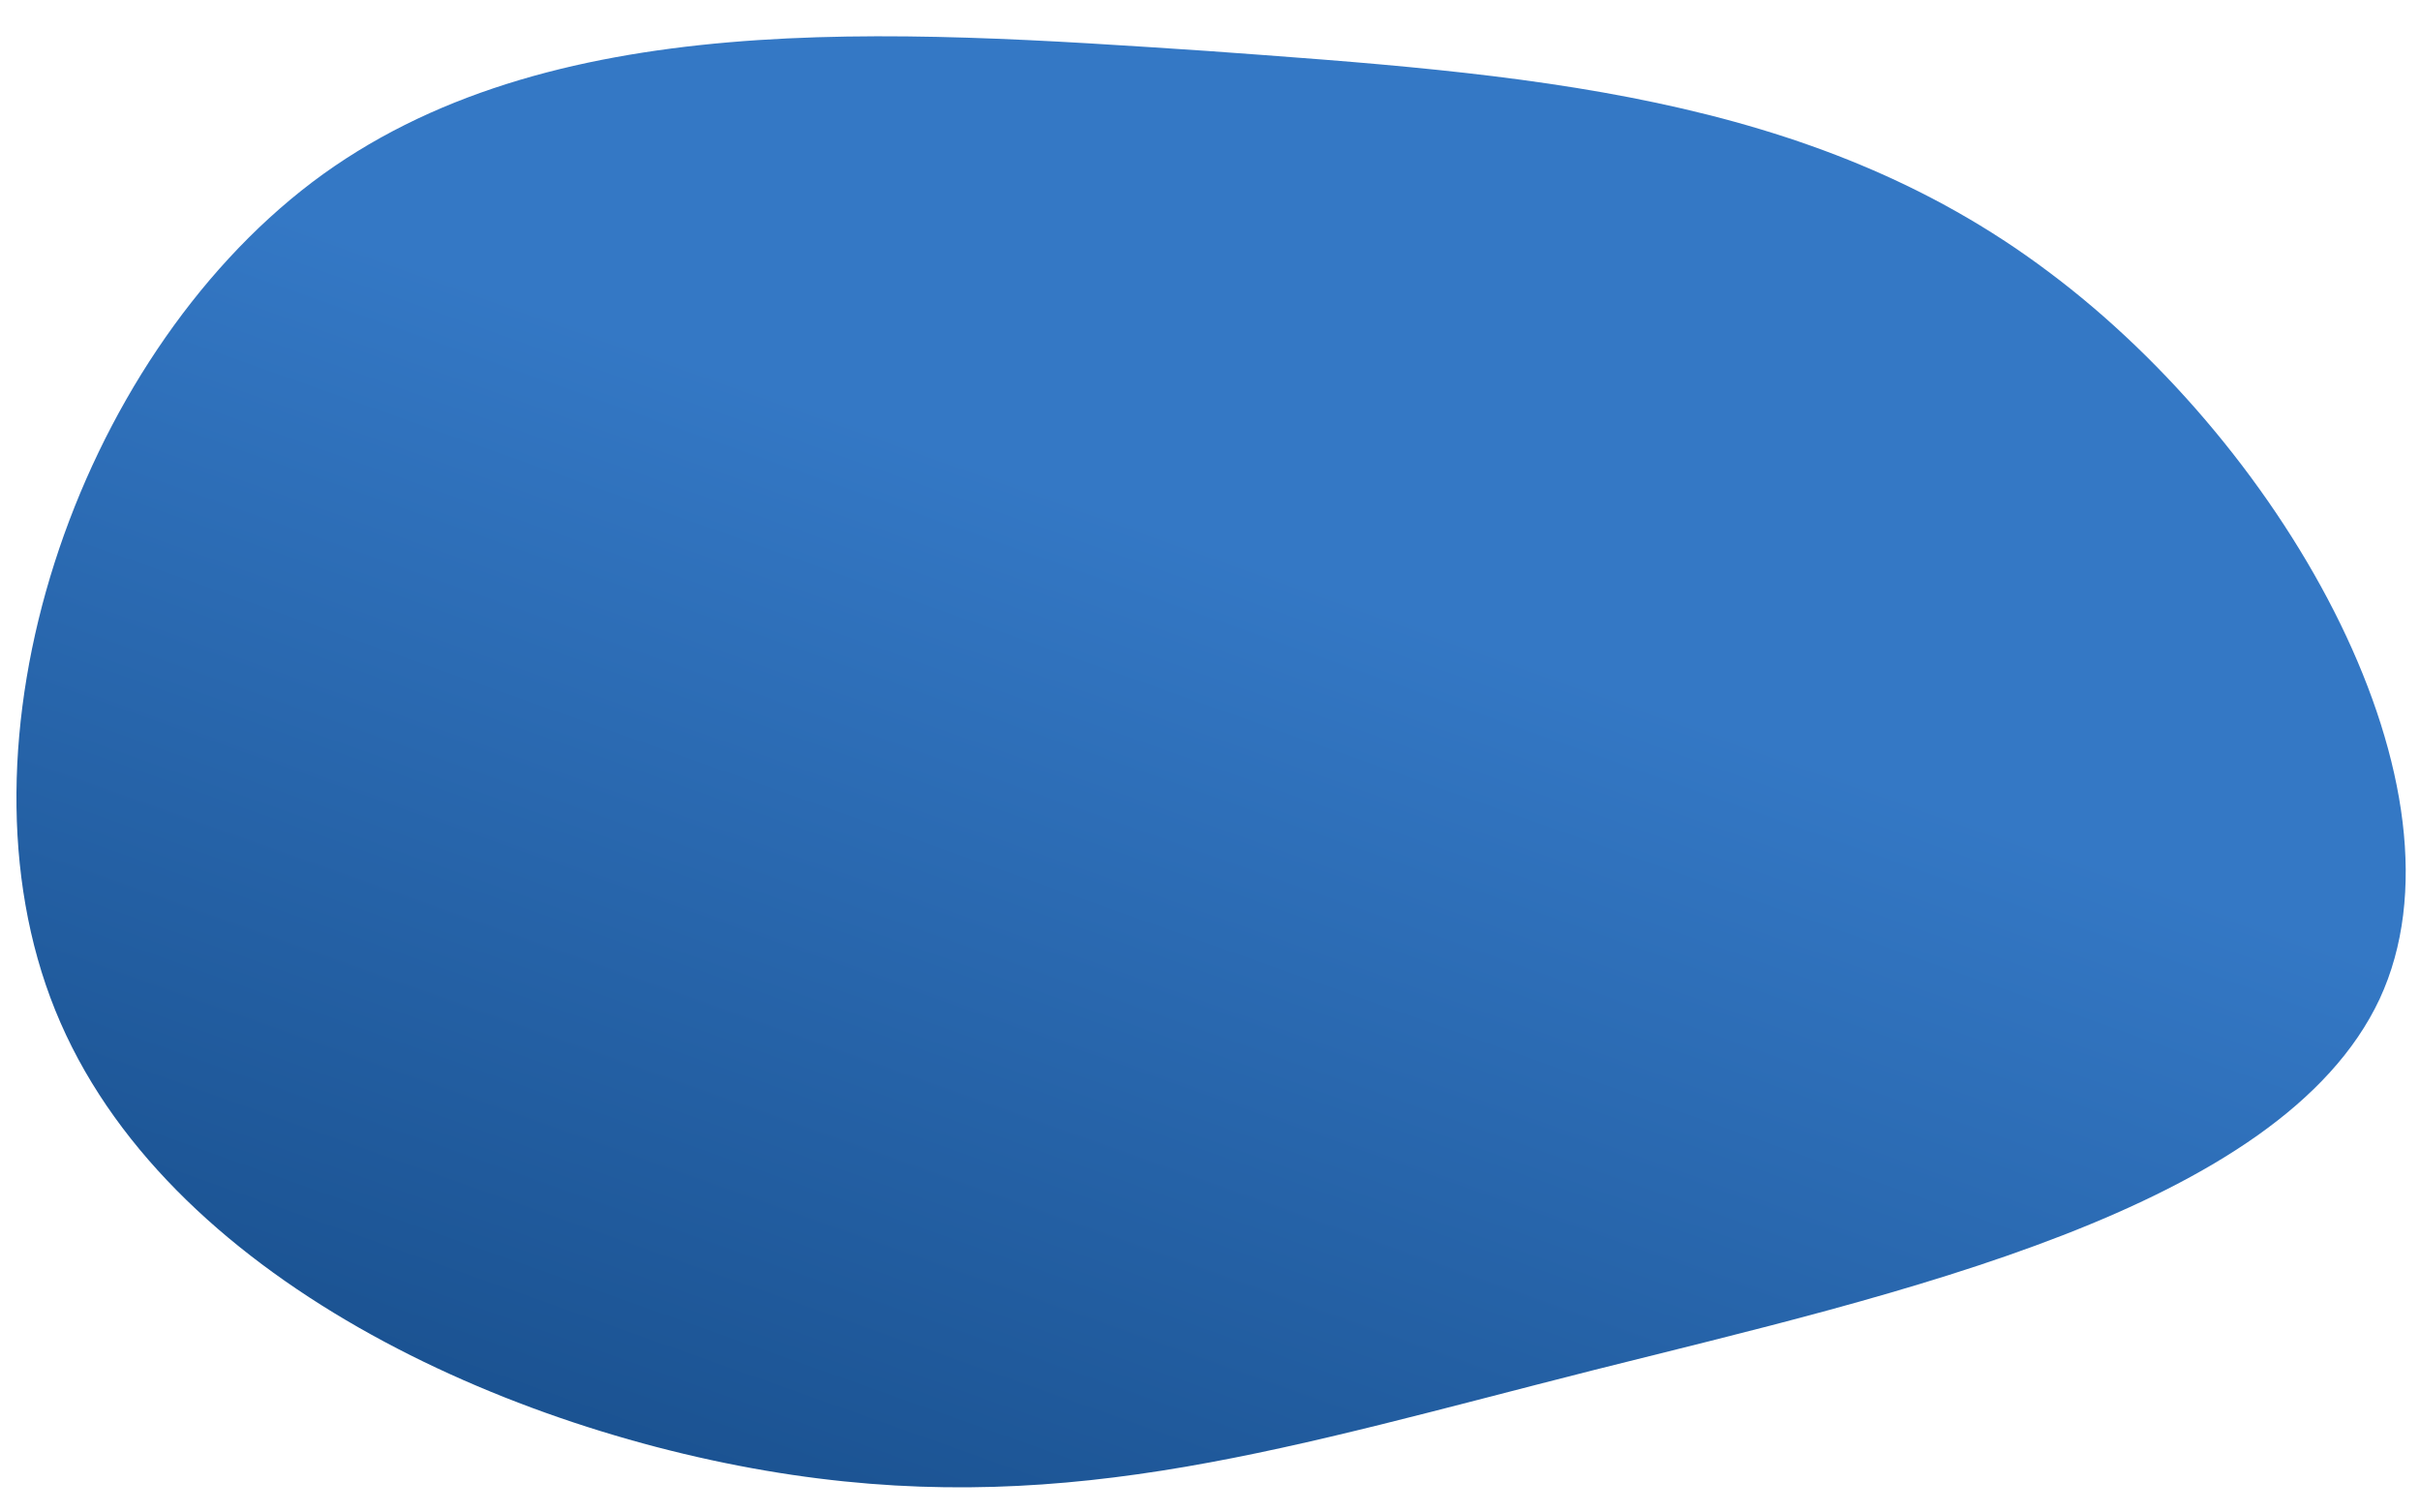 <?xml version="1.0" encoding="utf-8"?>
<!-- Generator: Adobe Illustrator 25.4.1, SVG Export Plug-In . SVG Version: 6.00 Build 0)  -->
<svg version="1.1" id="Layer_1" xmlns="http://www.w3.org/2000/svg" xmlns:xlink="http://www.w3.org/1999/xlink" x="0px" y="0px"
	 viewBox="0 0 1440 900" style="enable-background:new 0 0 1440 900;" xml:space="preserve">
<style type="text/css">
	.st0{fill:url(#SVGID_1_);}
</style>
<linearGradient id="SVGID_1_" gradientUnits="userSpaceOnUse" x1="768.701" y1="340.384" x2="360.519" y2="1486.109">
	<stop  offset="0" style="stop-color:#3478C5"/>
	<stop  offset="1" style="stop-color:#032F61"/>
</linearGradient>
<path class="st0" d="M1218.9,161.7c142.7,106.5,254.9,308.1,197.1,432.7c-58.9,125.7-287.7,175.6-467.8,220.9
	c-179,45.3-309.2,87.2-476.9,62.3S97.5,760.9,32.9,601.2s12.5-386.3,152.9-492.8C325.1,3.1,530.2,17.8,718.2,30.3
	C905.1,43.9,1077.3,55.2,1218.9,161.7z"/>
</svg>
